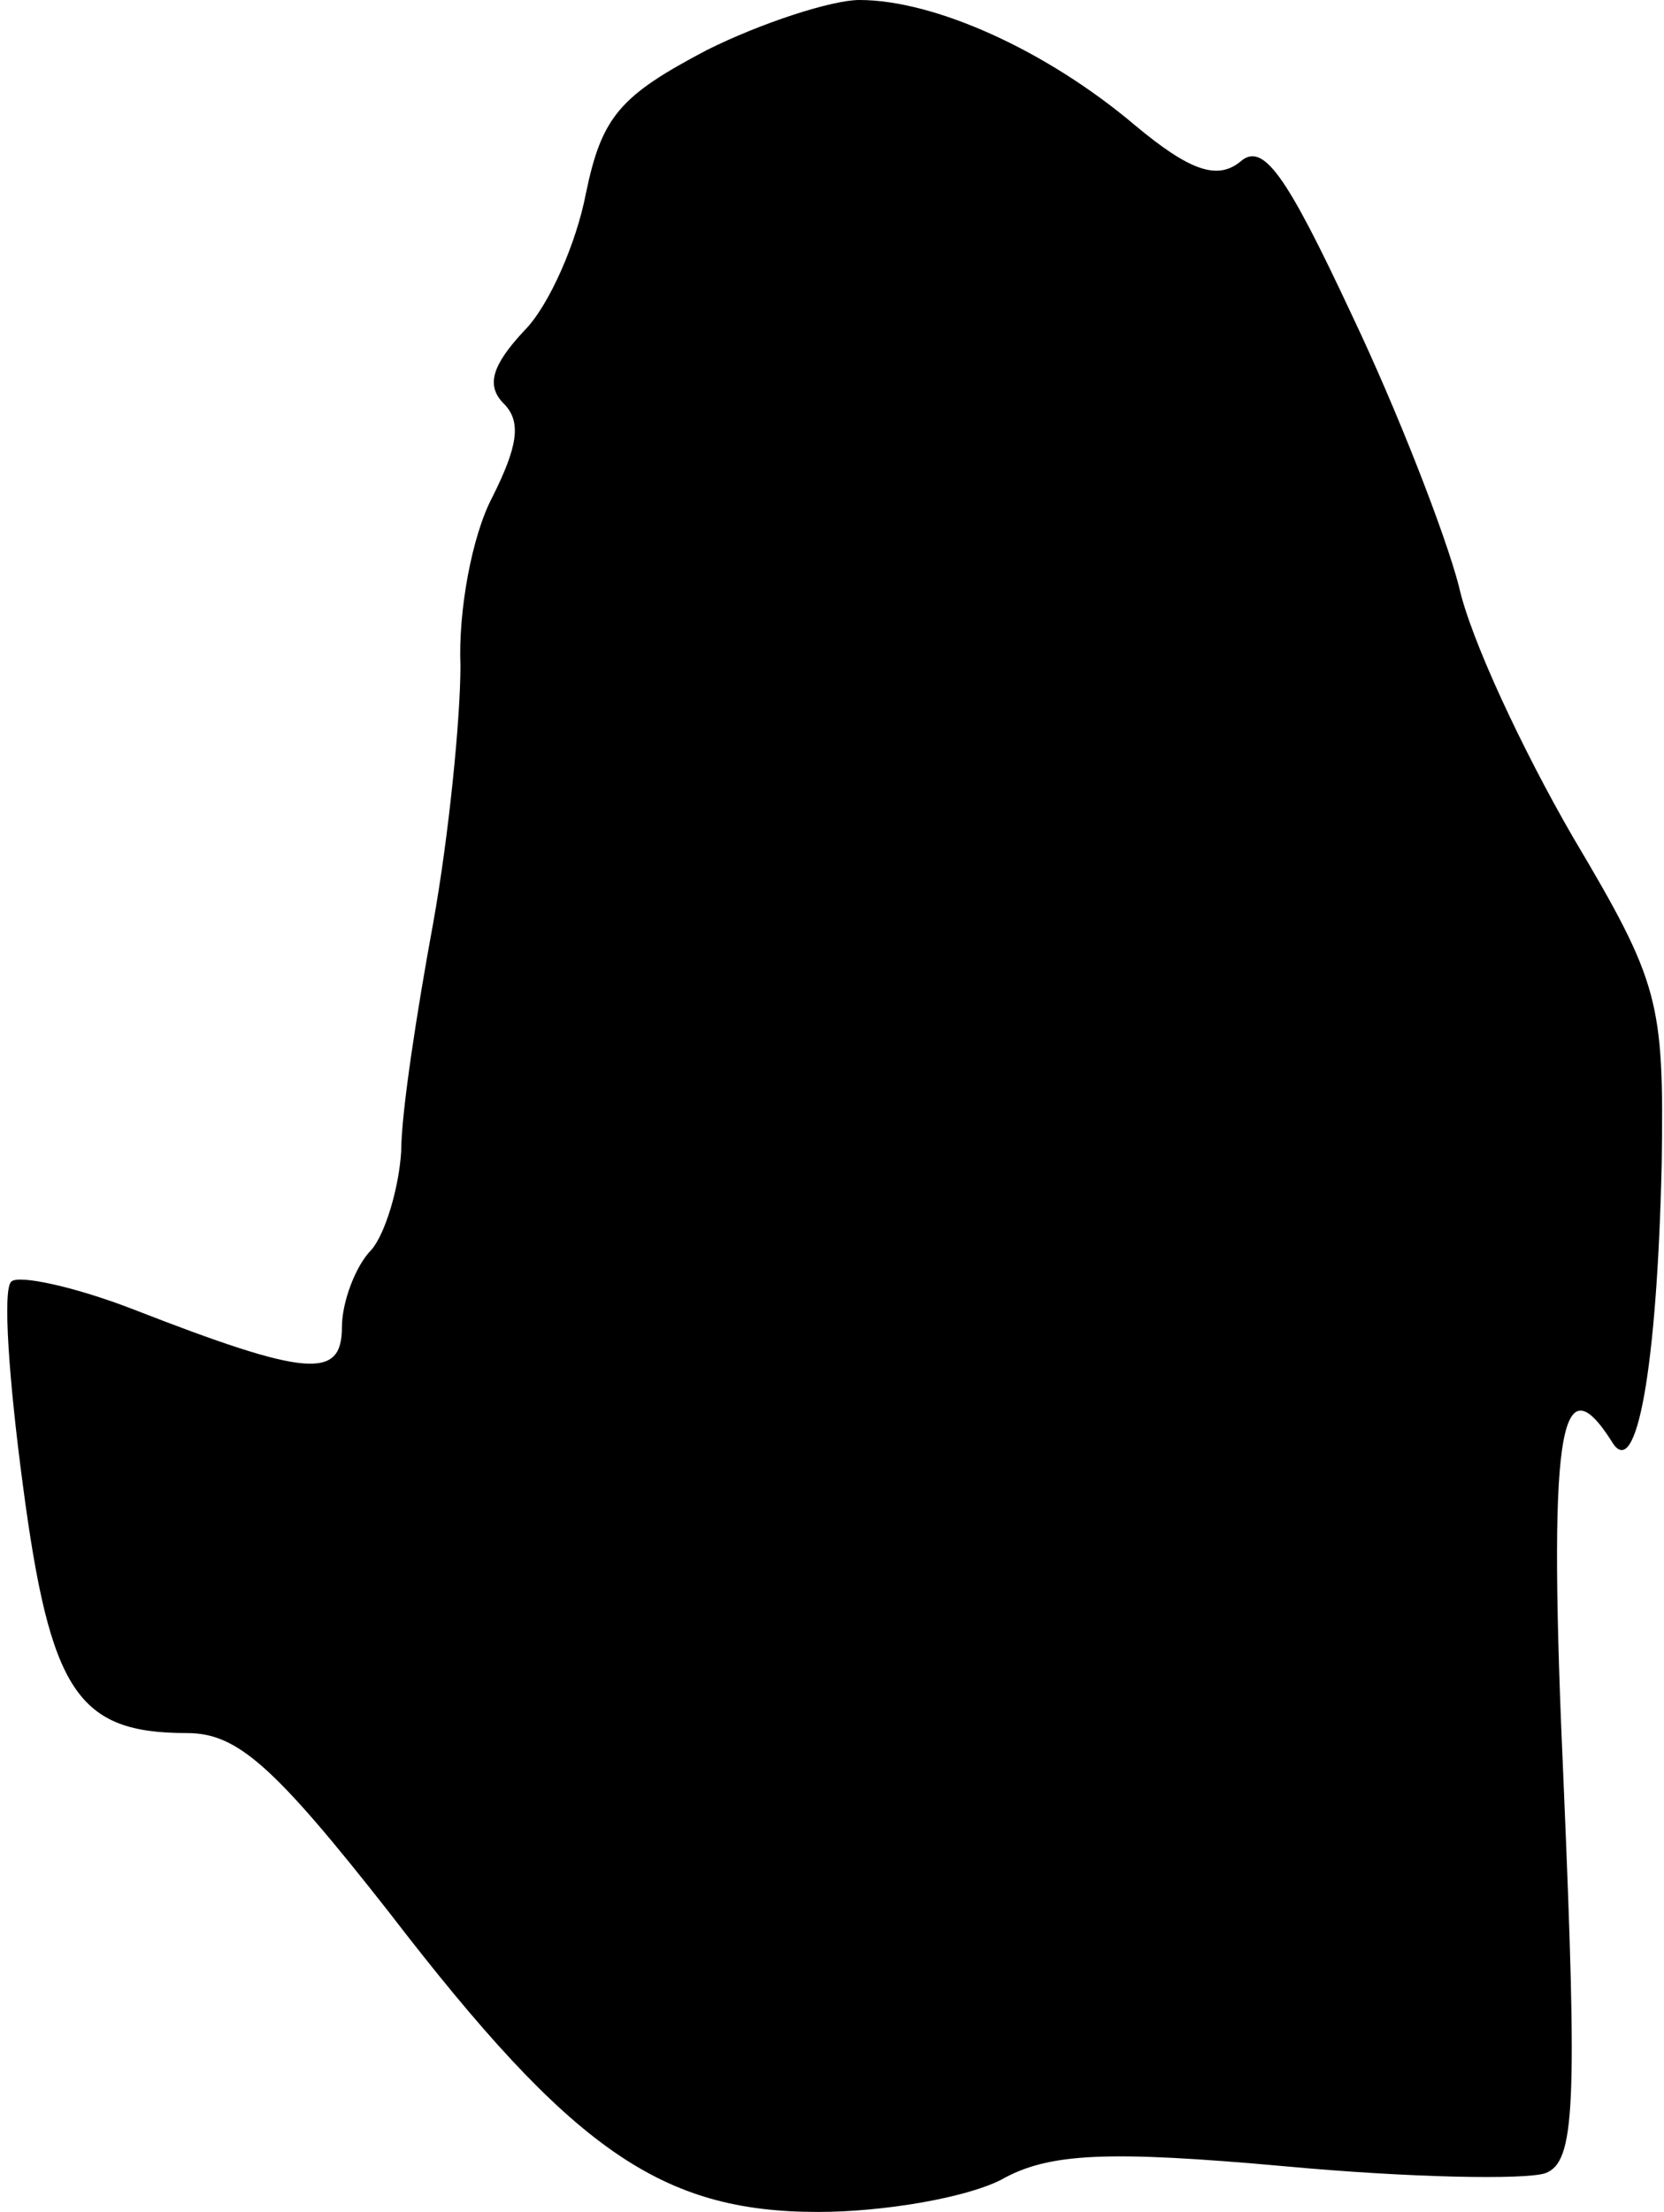<?xml version="1.0" standalone="no"?>
<!DOCTYPE svg PUBLIC "-//W3C//DTD SVG 20010904//EN"
 "http://www.w3.org/TR/2001/REC-SVG-20010904/DTD/svg10.dtd">
<svg version="1.0" xmlns="http://www.w3.org/2000/svg"
 width="73pt" height="97pt" viewBox="0 0 73 97"
 preserveAspectRatio="xMidYMid meet">
<g transform="translate(0,97) scale(0.1,-0.1)"
fill="#000000" stroke="none">
<path fill="#000000" stroke="none" d="M310 948 c-38 -20 -46 -29 -53 -63 -4
-21 -16 -49 -27 -60 -14 -15 -17 -24 -9 -32 8 -8 6 -19 -5 -41 -9 -17 -15 -50
-14 -74 0 -23 -5 -74 -12 -113 -7 -38 -14 -83 -14 -100 -1 -16 -7 -36 -13 -43
-7 -7 -13 -23 -13 -34 0 -23 -15 -22 -92 8 -26 10 -50 15 -53 12 -4 -3 -1 -44
5 -89 12 -91 24 -109 72 -109 22 0 38 -14 89 -79 80 -104 119 -131 188 -131
28 0 64 6 80 14 21 12 47 13 125 6 54 -5 105 -6 114 -3 13 5 14 29 8 170 -7
155 -2 187 21 151 11 -19 20 33 22 122 1 71 -1 79 -39 143 -22 38 -45 87 -50
110 -6 23 -27 77 -47 119 -29 62 -39 76 -49 67 -10 -8 -22 -4 -46 16 -39 33
-88 55 -121 55 -12 0 -43 -10 -67 -22z"/>
</g>
</svg>
